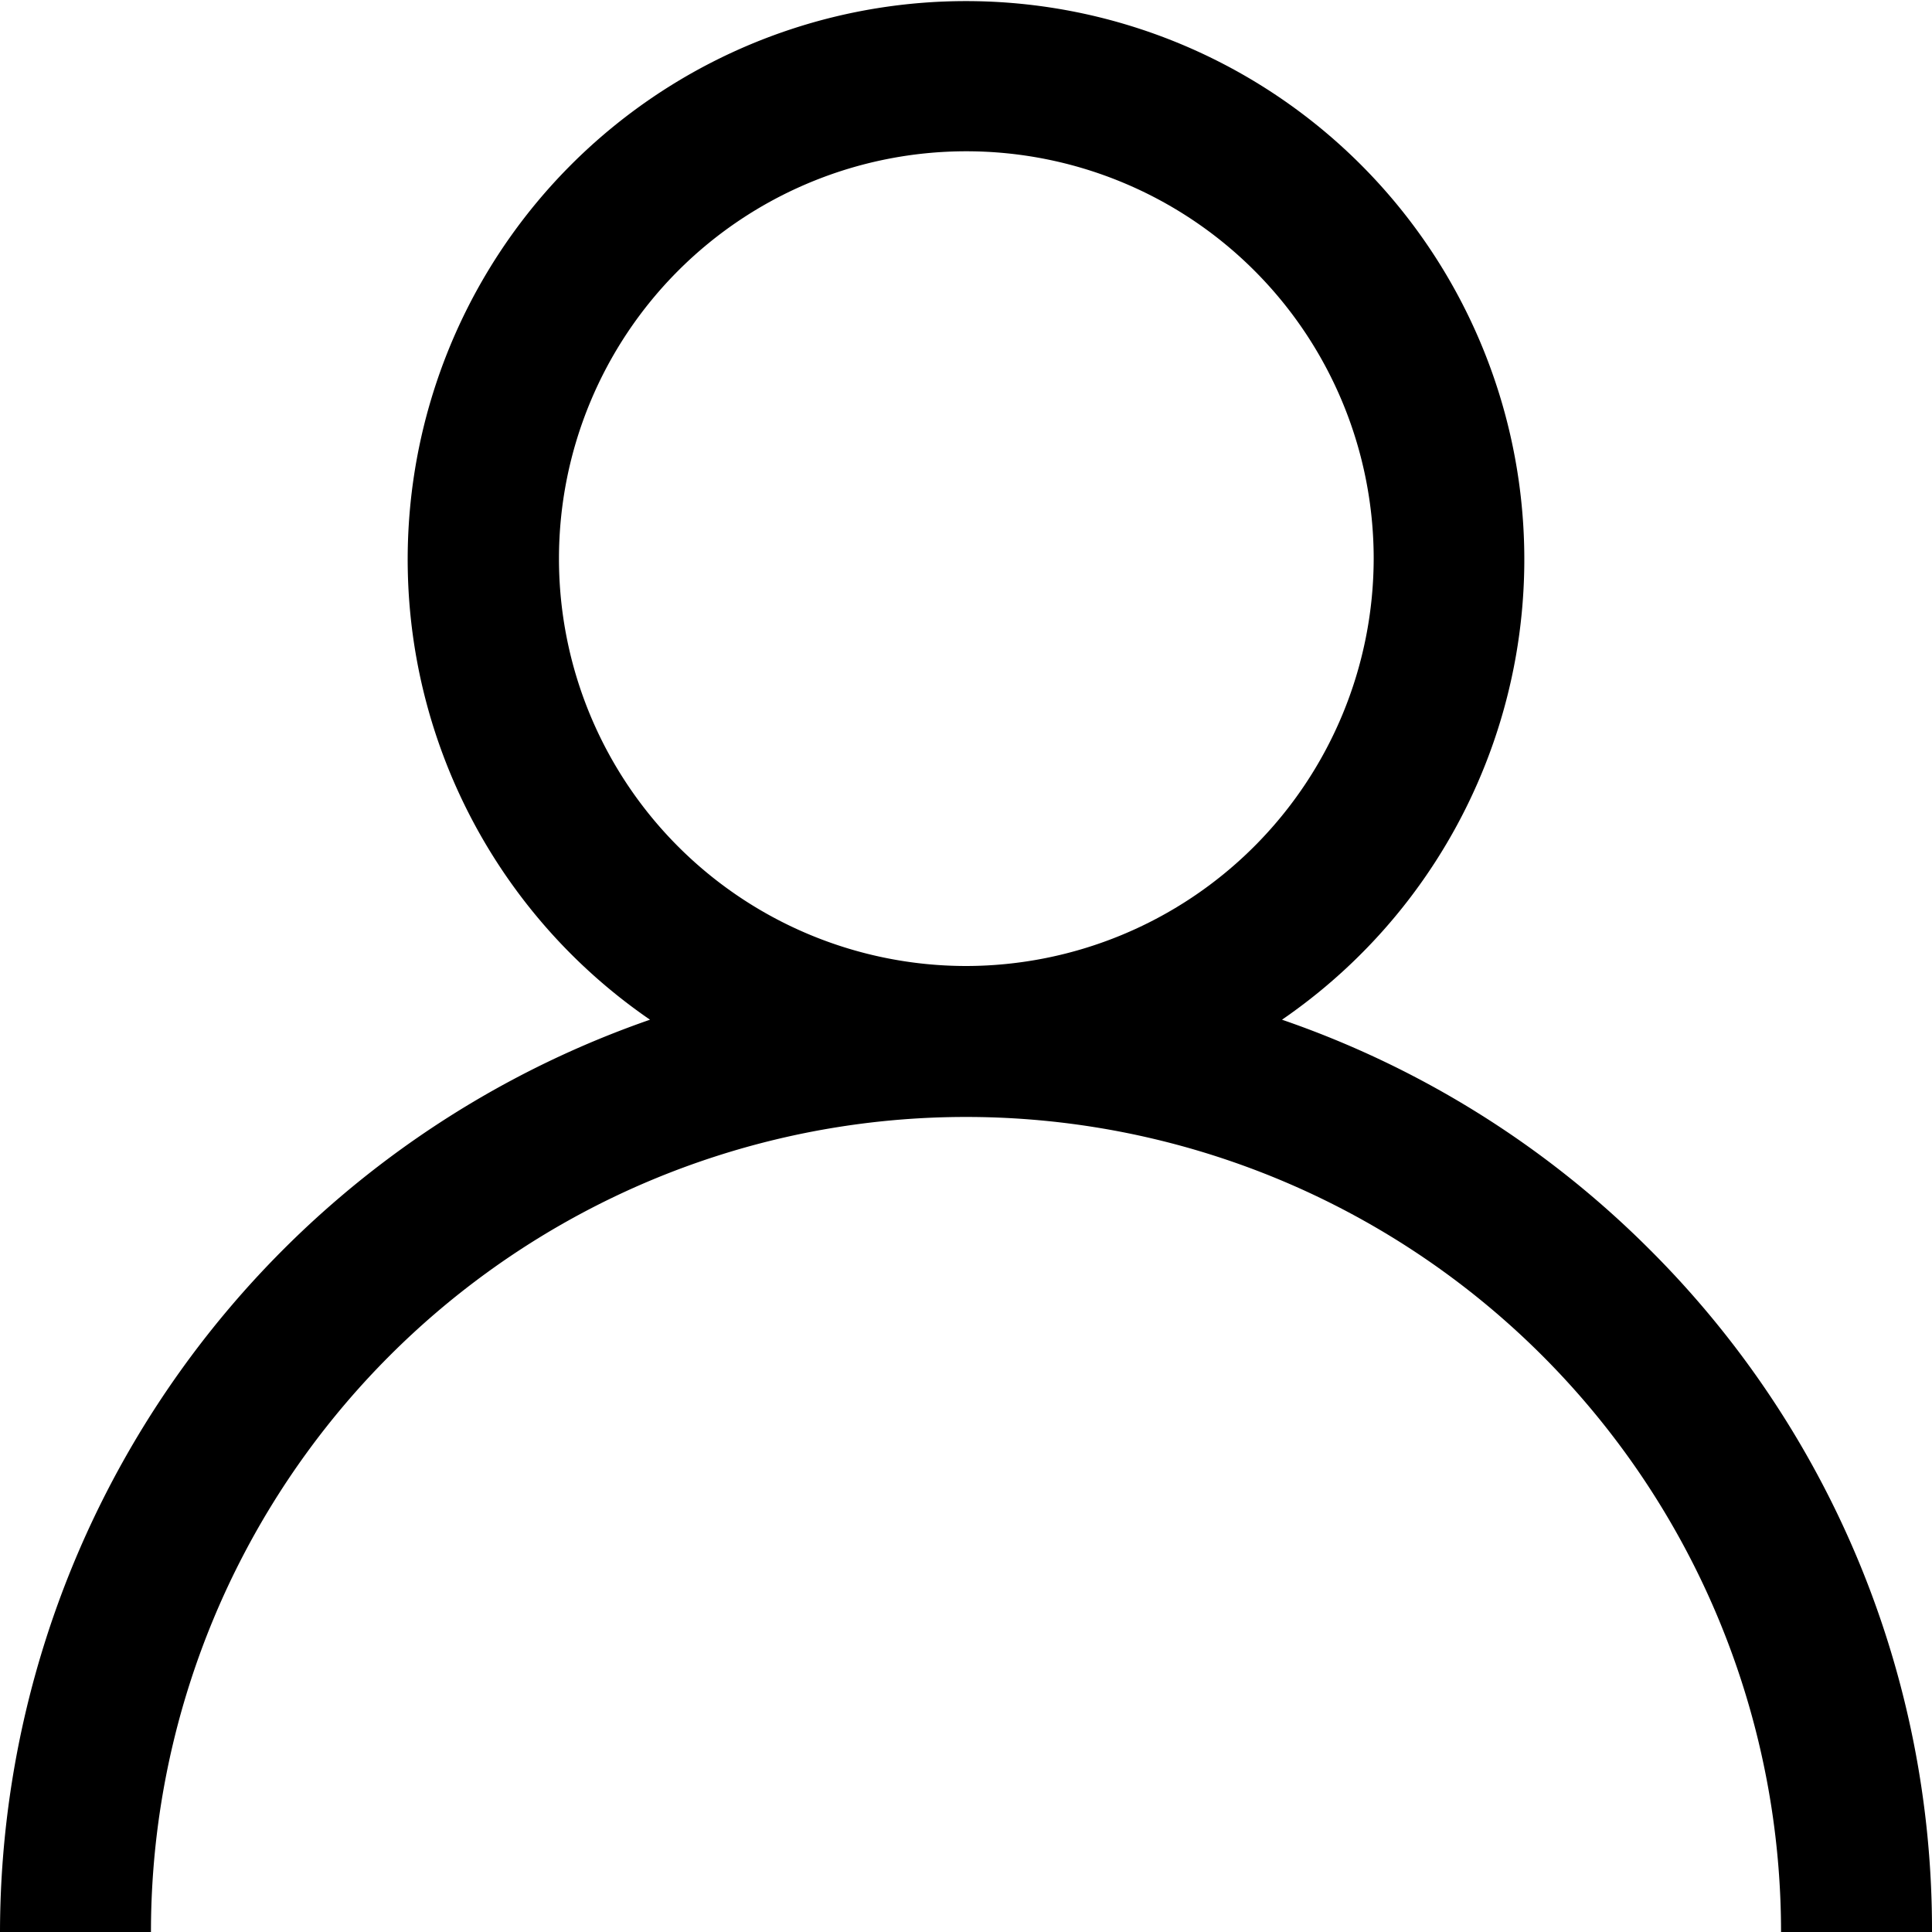 <svg xmlns="http://www.w3.org/2000/svg" class="svg-icon user-form" viewBox="0 0 59 59">
	<g data-name="Слой 2"><g data-name="Слой 1">
		<path class="cls-1-user" d="M50.36,38.14a29.36,29.36,0,0,0-11.21-7,17.05,17.05,0,1,0-19.3,0A29.54,29.54,0,0,0,0,59H4.61a24.89,24.89,0,0,1,49.78,0H59A29.31,29.31,0,0,0,50.36,38.14ZM29.5,29.5A12.44,12.44,0,1,1,41.95,17.06,12.46,12.46,0,0,1,29.5,29.5Z"/>
	</g>
</g>
</svg>